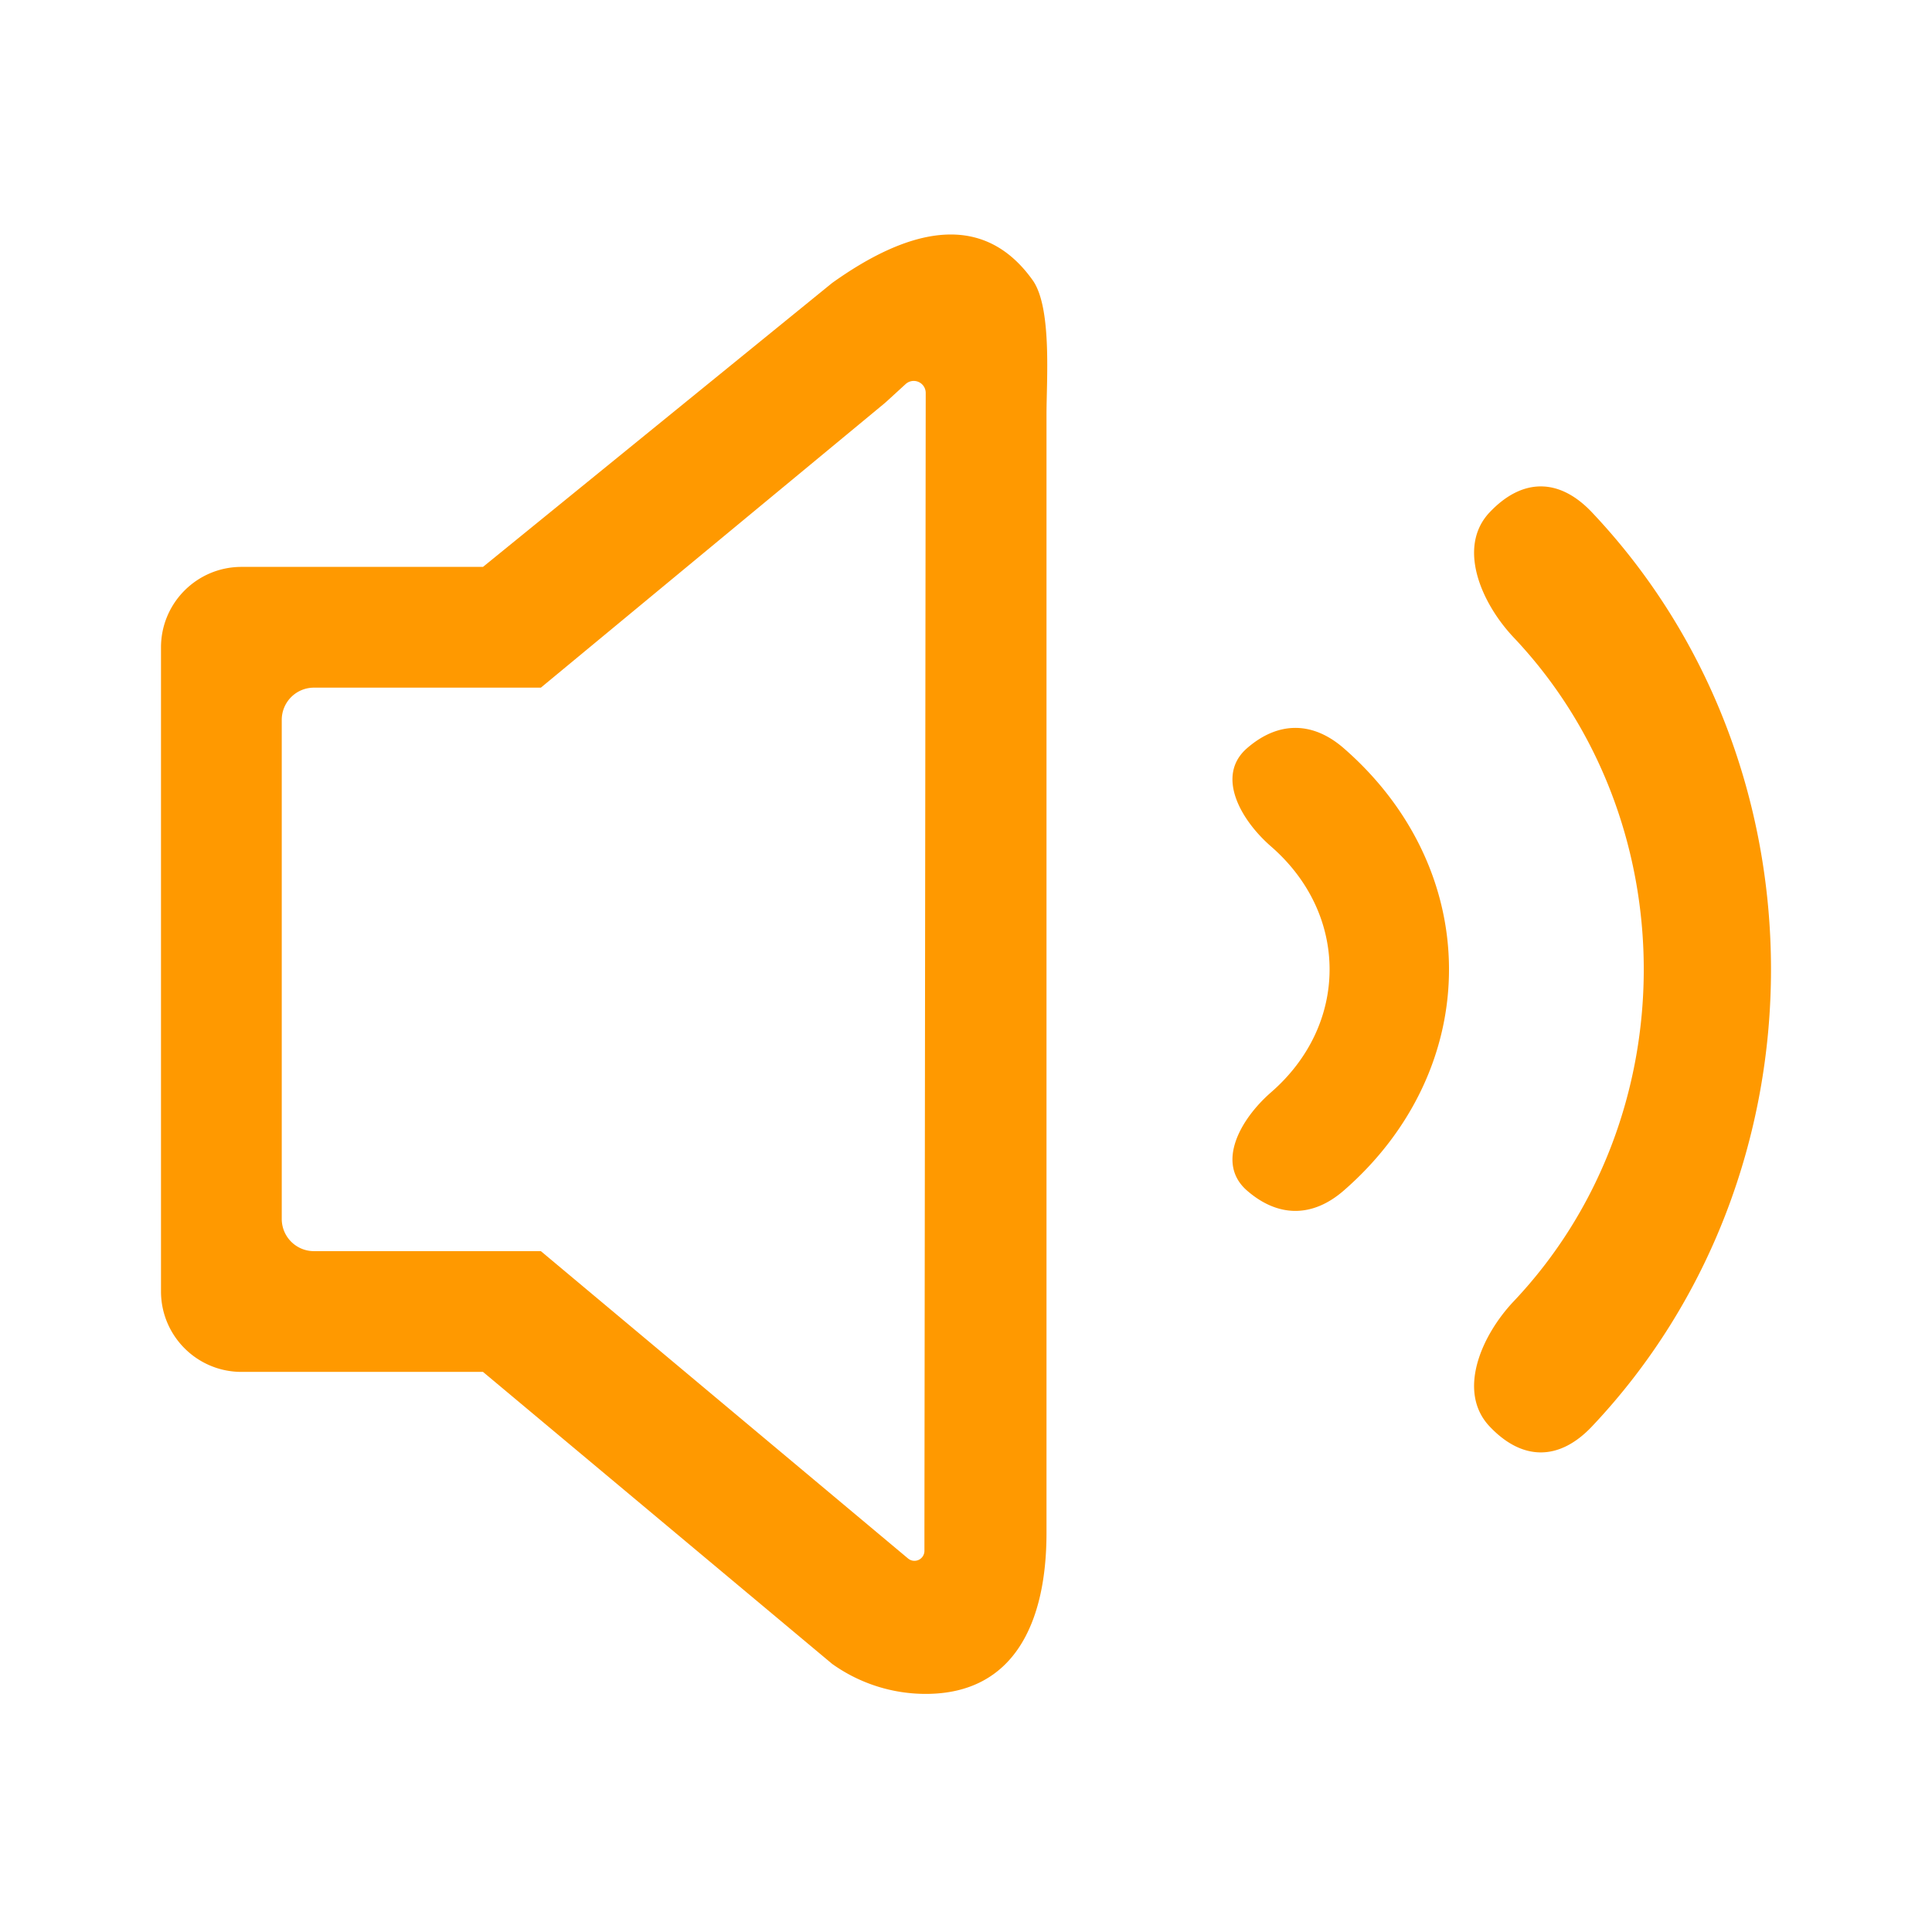 <?xml version="1.0" standalone="no"?><!DOCTYPE svg PUBLIC "-//W3C//DTD SVG 1.1//EN" "http://www.w3.org/Graphics/SVG/1.1/DTD/svg11.dtd"><svg t="1592463491345" class="icon" viewBox="0 0 1024 1024" version="1.1" xmlns="http://www.w3.org/2000/svg" p-id="9381" xmlns:xlink="http://www.w3.org/1999/xlink" width="32" height="32"><defs><style type="text/css"></style></defs><path d="M843.767 756.053c-17.331 18.33-36.902 18.33-54.234 0-17.335-18.33-4.535-48.043 12.8-66.372 91.861-97.135 91.861-254.626 0-351.761-17.335-18.33-30.135-48.043-12.8-66.372 17.331-18.325 36.902-18.325 54.234 0 126.532 133.794 126.532 350.711 0 484.506z m-131.537-125.043c-16.525 14.387-34.782 14.387-51.302 0-16.525-14.383-3.725-37.709 12.8-52.096 20.164-17.553 31.019-40.892 30.98-65.233-0.034-24.256-10.88-47.497-30.98-64.998-16.525-14.383-29.325-37.705-12.8-52.092 16.521-14.383 34.778-14.383 51.302 0 36.109 31.433 55.706 73.429 55.77 117.001 0.064 43.716-19.541 85.879-55.765 117.419zM149.333 381.538v264.529a17.067 17.067 0 0 0 17.067 17.067h120.277l194.615 162.901a5.286 5.286 0 0 0 8.674-4.053v-11.285-0.06l0.683-602.368a6.357 6.357 0 0 0-10.65-4.702l-9.724 8.9a51.2 51.2 0 0 1-1.929 1.681L286.677 364.467H166.4a17.067 17.067 0 0 0-17.067 17.067z m405.333-162.133v593.062c0 47.125-16.87 85.333-64 85.333a85.333 85.333 0 0 1-49.617-15.91L256 727.134H128c-23.565 0-42.667-19.102-42.667-42.667v-341.333c0-23.561 19.102-42.667 42.667-42.667h128l185.067-150.502c38.349-27.392 78.848-39.842 106.24-1.493C557.645 162.944 554.667 201.617 554.667 219.405z" p-id="9382" fill="#FF9900"></path></svg>